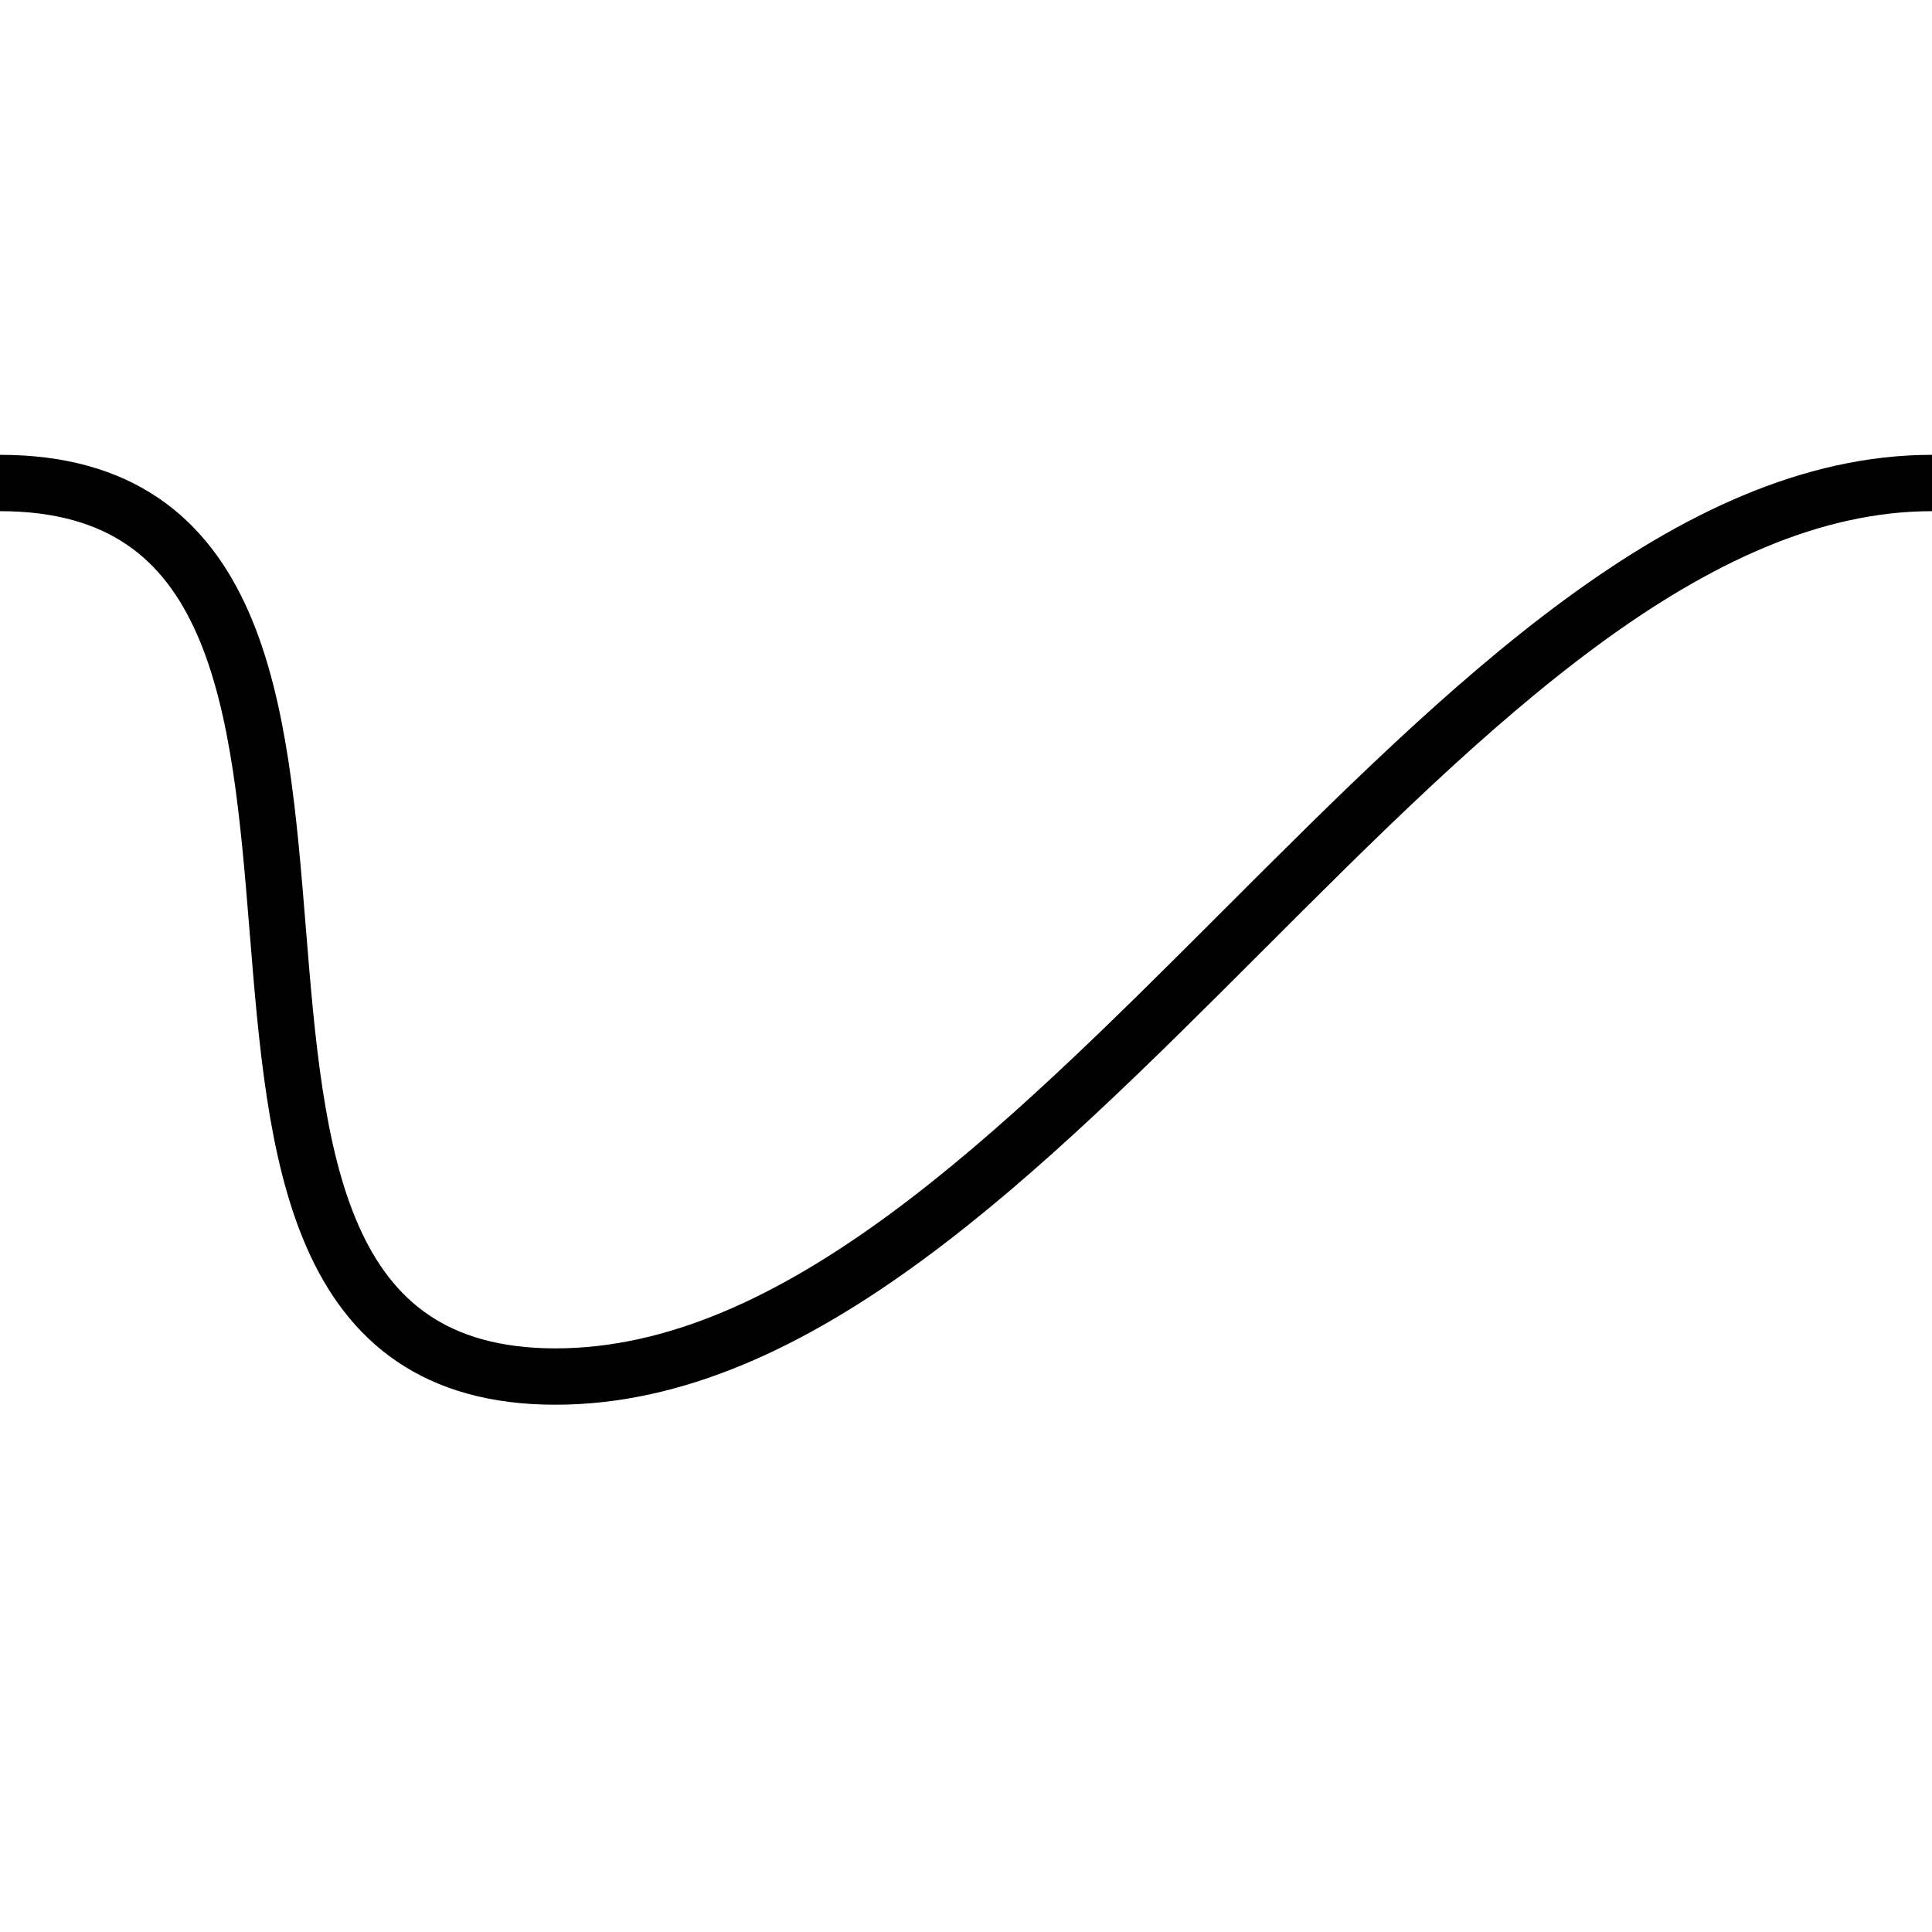 <svg
        xmlns="http://www.w3.org/2000/svg"
        preserveAspectRatio="true"
        overflow="visible"
        viewBox="0 0 24 24"
        height="100%"
        fill="none"
        stroke="black"
        stroke-width=".7"
        stroke-linecap="square"
        stroke-miterlimit="10"
      >
        <path d="M0,6c6,0,0.9,11.1,6.9,11.1S18,6,24,6" />
</svg>
